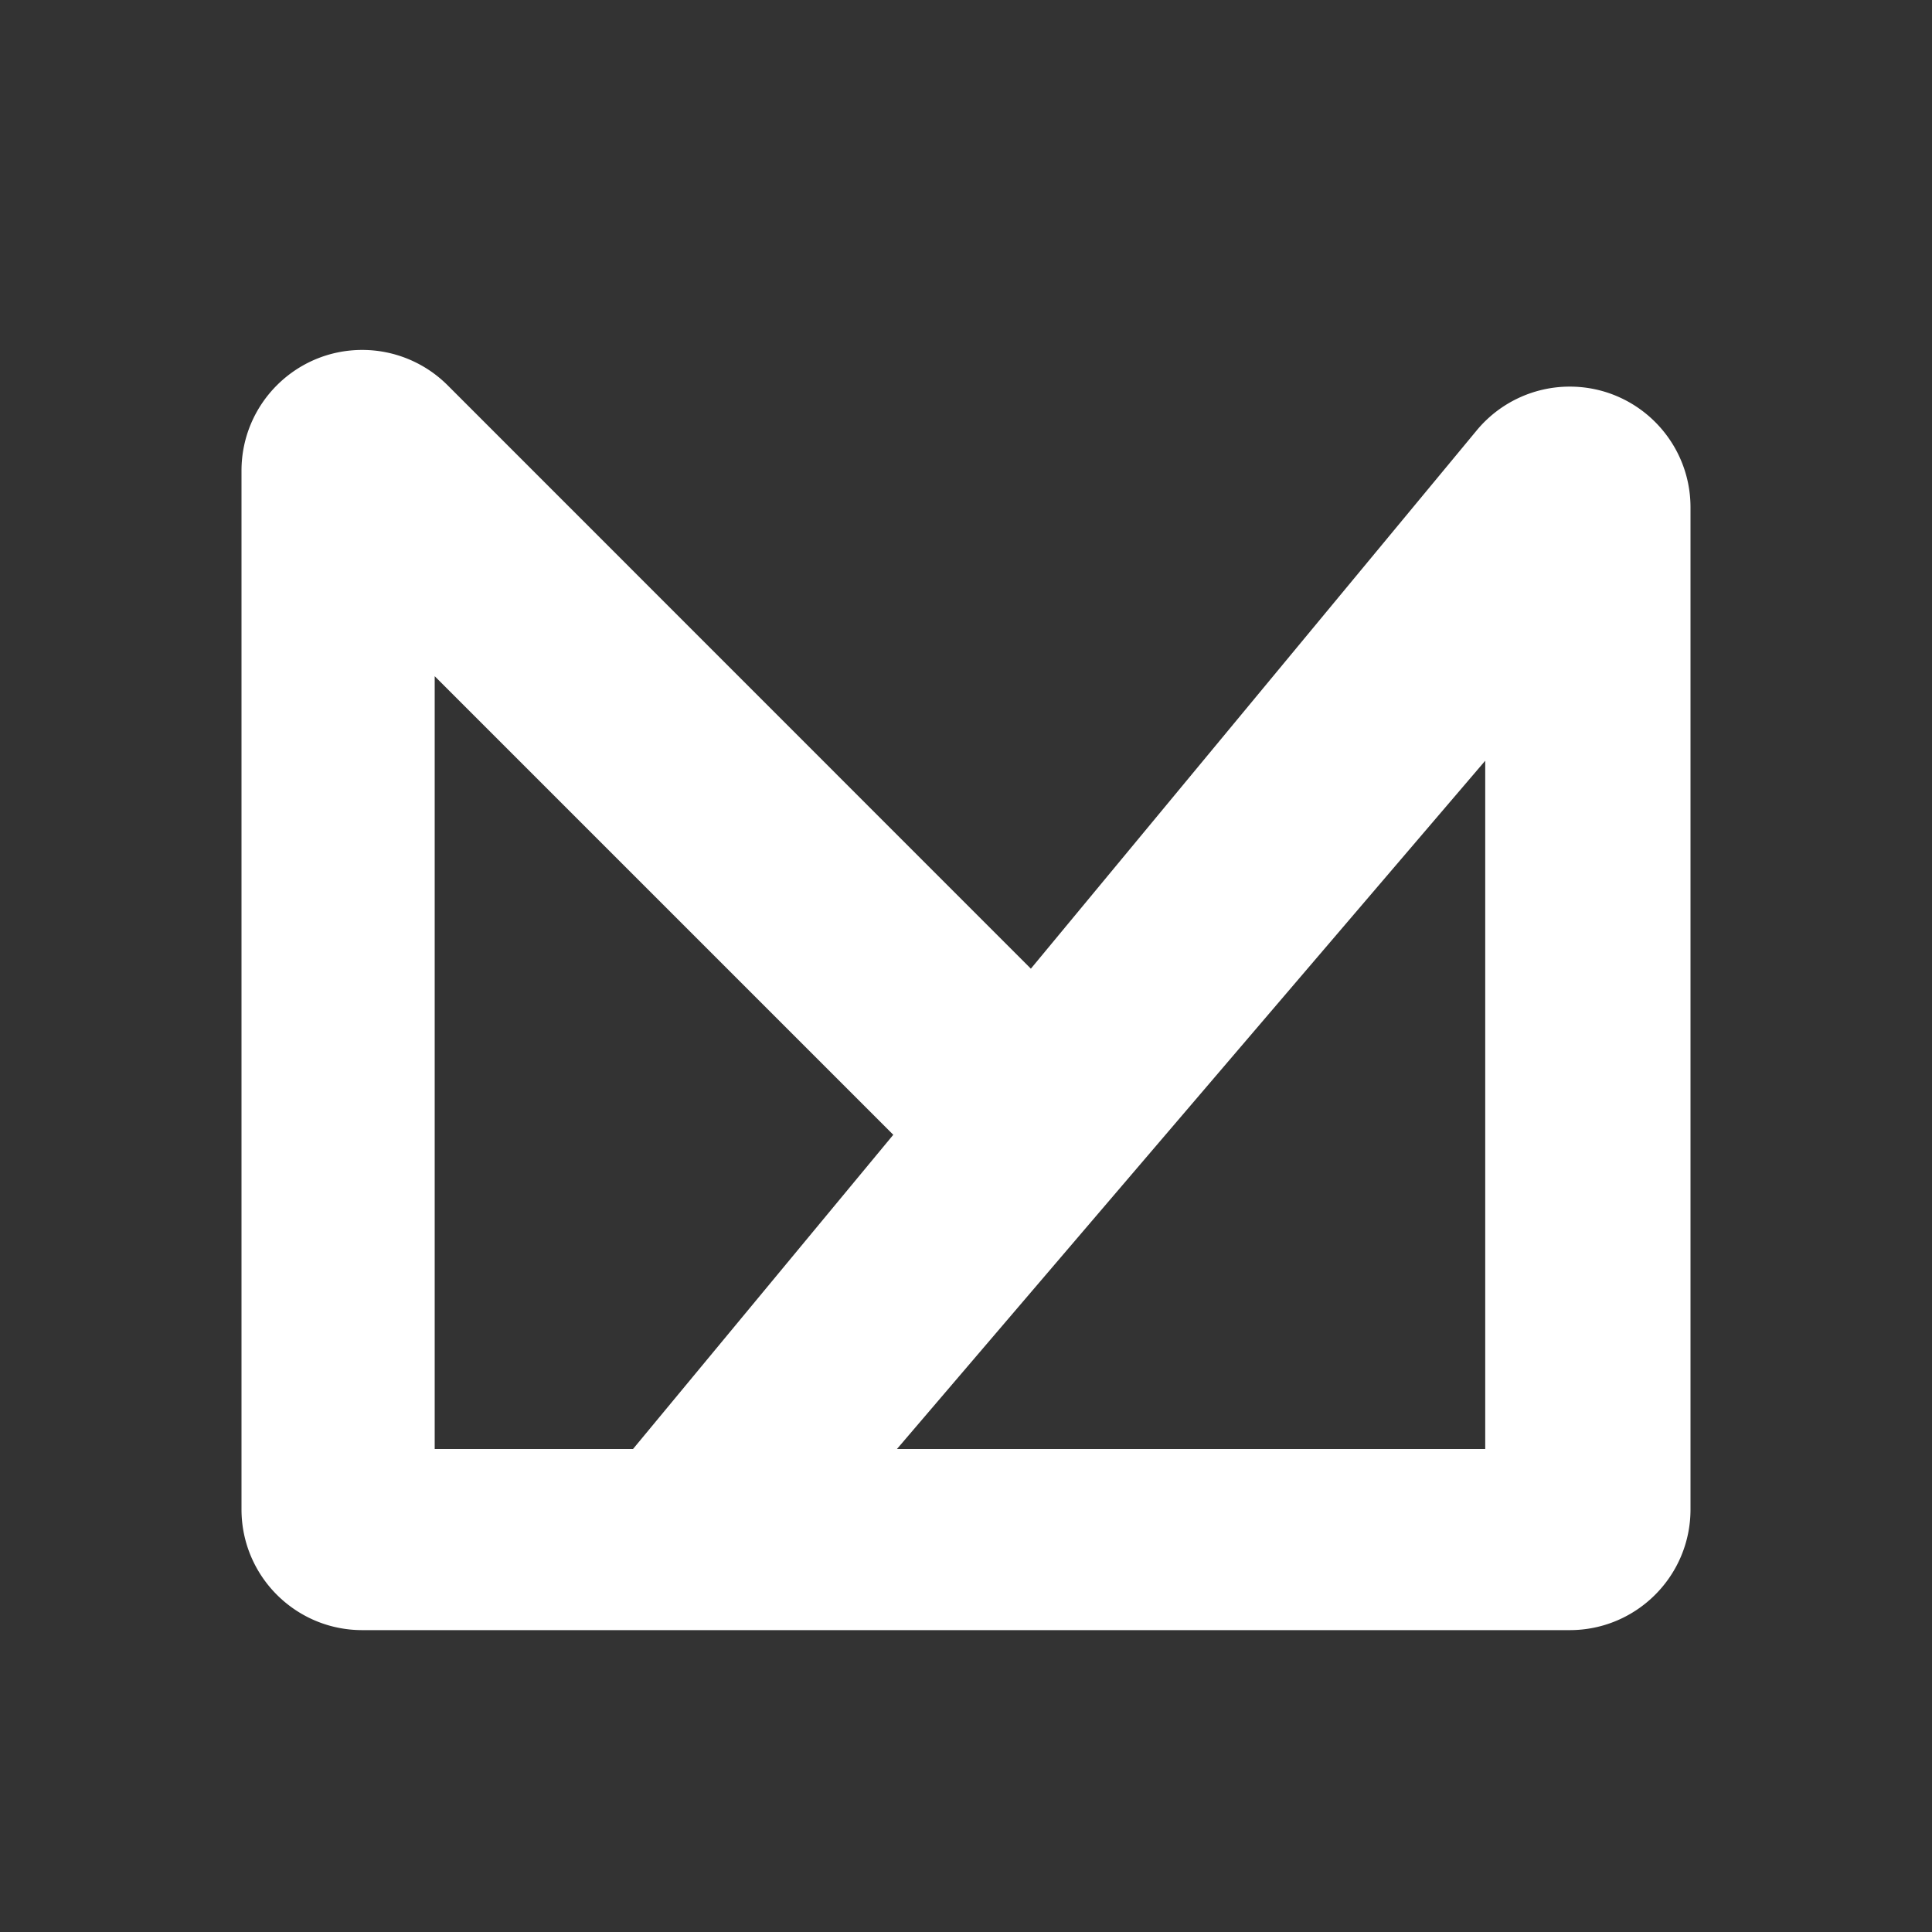 <svg width="160" height="160" viewBox="0 0 160 160" xmlns="http://www.w3.org/2000/svg"><rect x="0" y="0" width="160" height="160" fill="#333333" stroke="none"/><title>typo-white</title><path d="M115 135h.997H115zm-79 0h-6c-5.523 0-10-4.477-10-10V38.98c0-5.522 4.477-10 10-10a10 10 0 0 1 7.072 2.93l48.3 48.312 36.927-44.584a10 10 0 0 1 7.701-3.62c5.523 0 10 4.476 10 10V125c0 5.523-4.477 10-10 10H36zm0-15h16.424l21.554-26.022L36 56v64zm38.282 0H123V63l-48.718 57z" fill="#FFF" fill-rule="evenodd"/></svg>